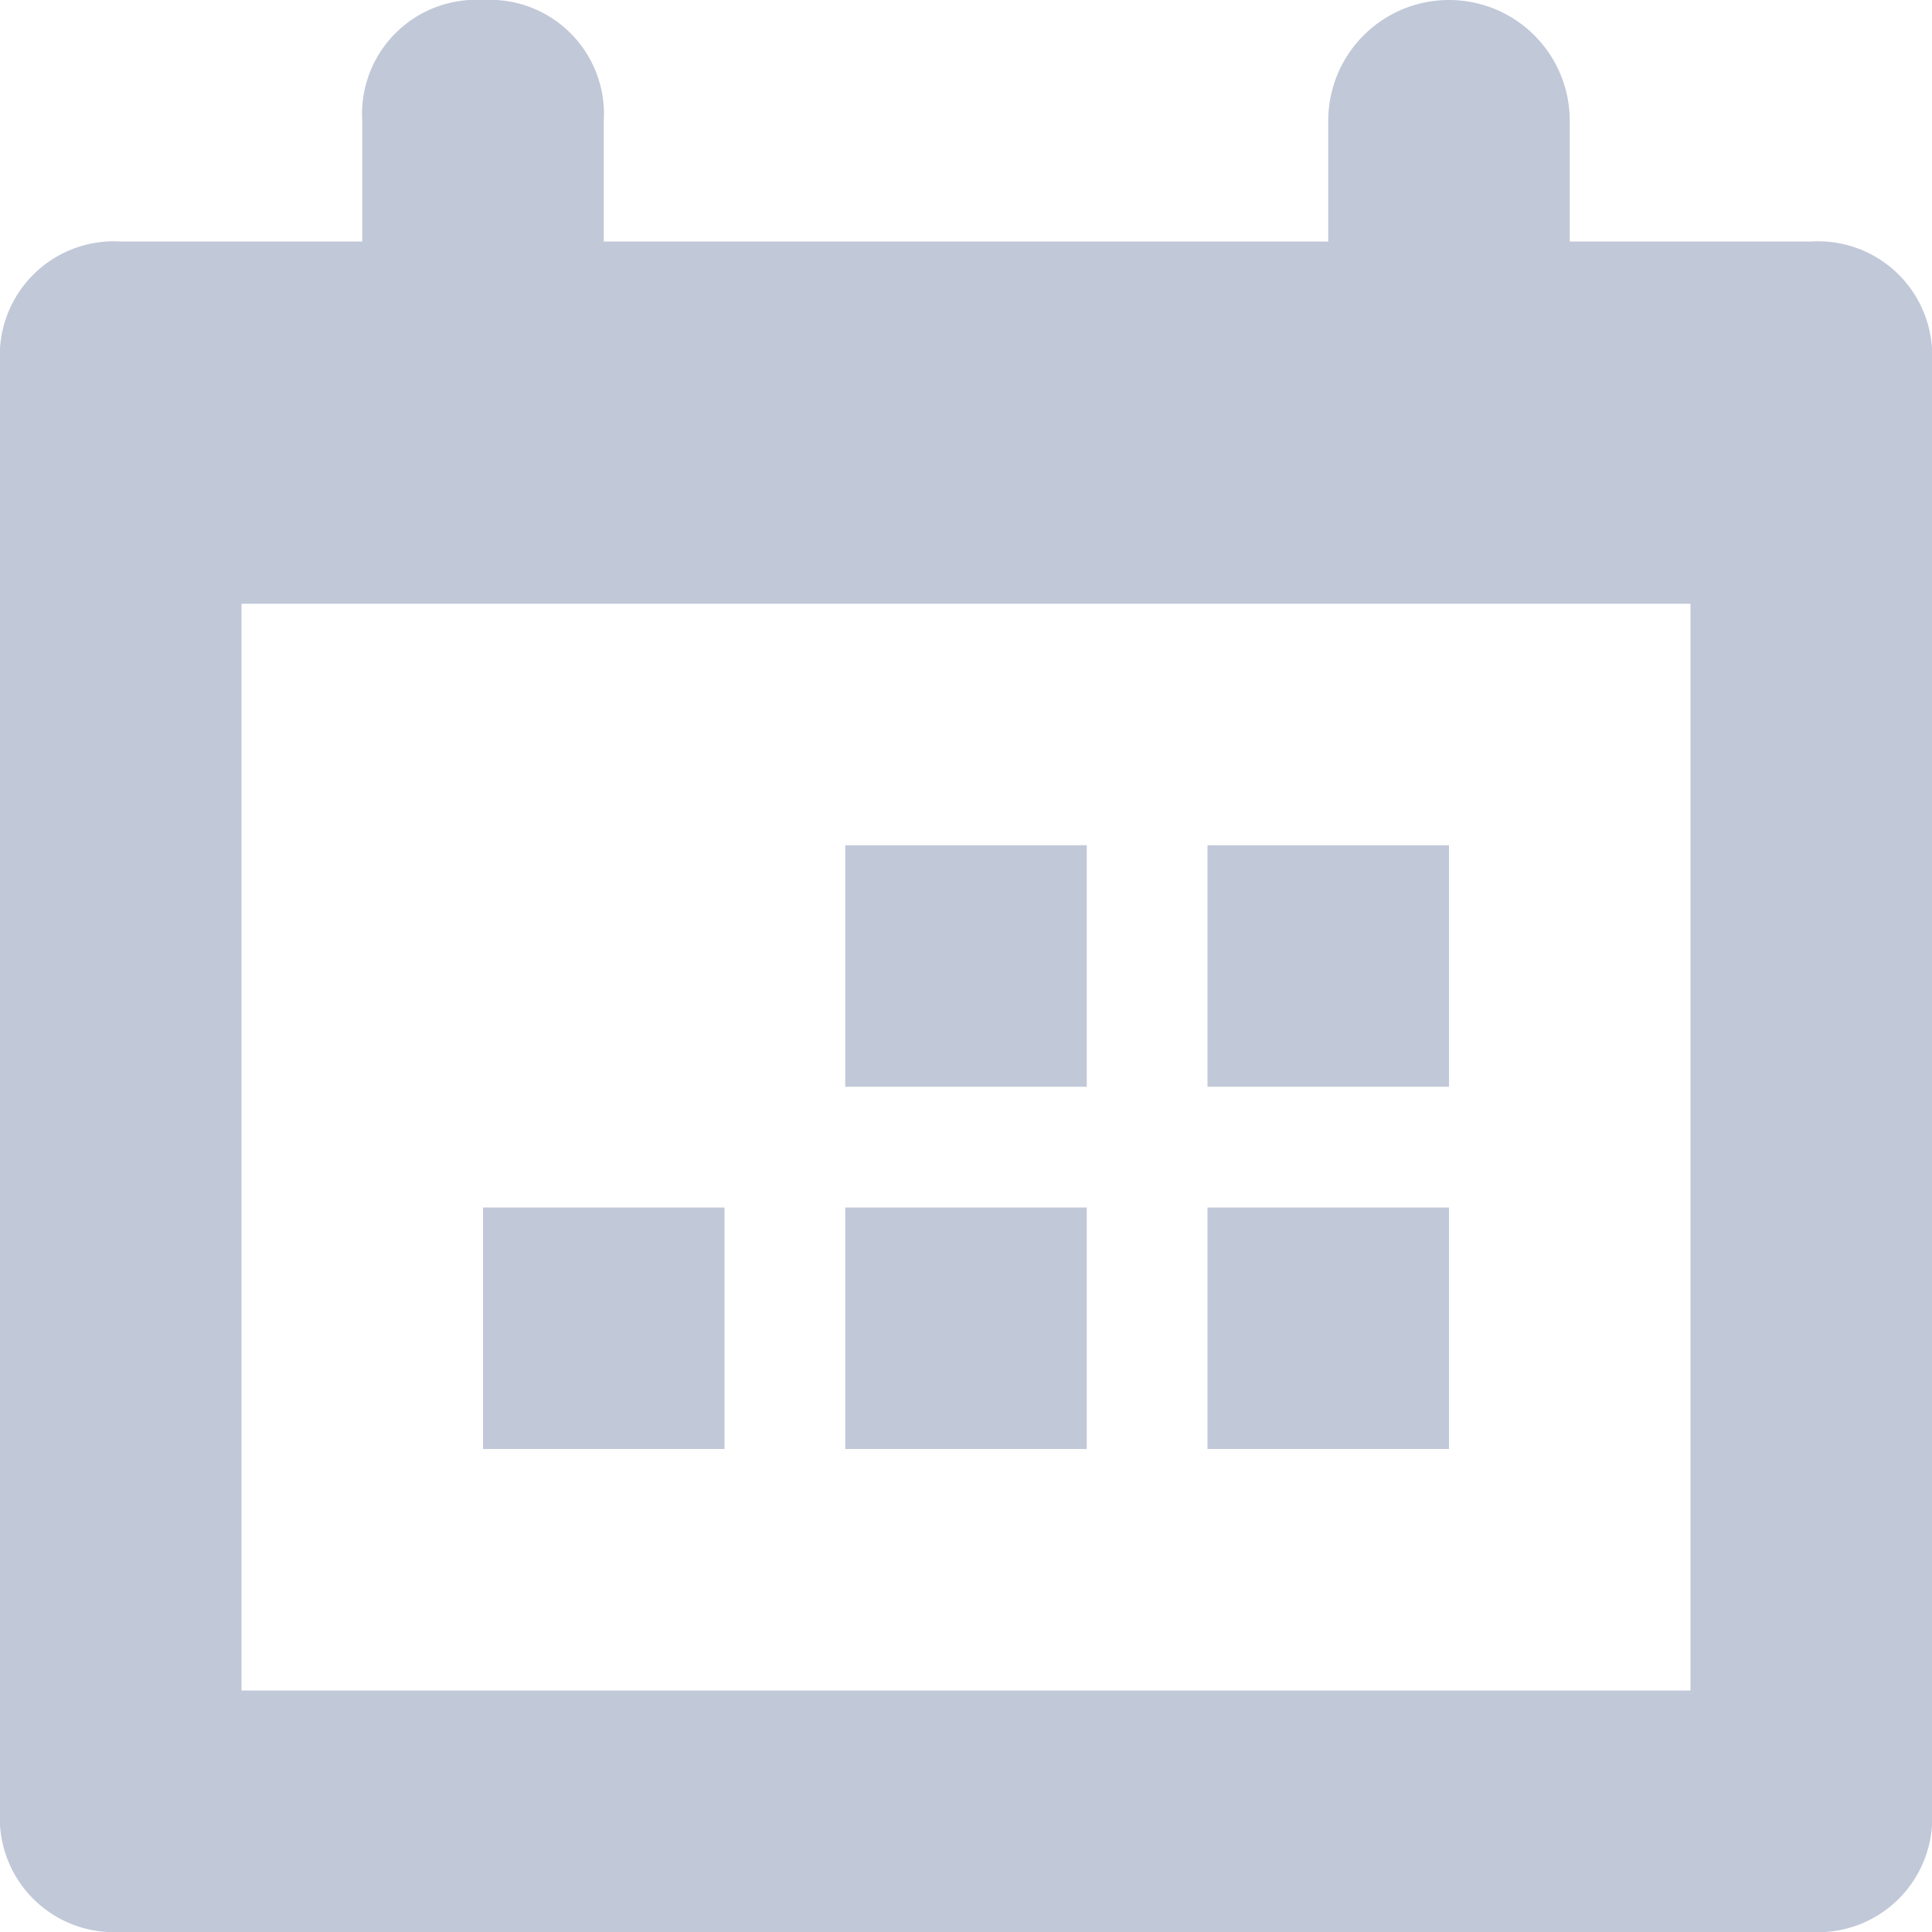 <svg xmlns="http://www.w3.org/2000/svg" width="16" height="16" viewBox="0 0 16 16">
  <g id="icono-nomina" transform="translate(-24 -242)">
    <rect id="Rectángulo_557" data-name="Rectángulo 557" width="16" height="16" transform="translate(24 242)" fill="none"/>
    <path id="Trazado_149" data-name="Trazado 149" d="M2,5v9H14V5ZM13,2h2a.945.945,0,0,1,1,1V15a.945.945,0,0,1-1,1H1a.945.945,0,0,1-1-1V3A.945.945,0,0,1,1,2H3V1A.945.945,0,0,1,4,0,.945.945,0,0,1,5,1V2h6V1a1,1,0,0,1,2,0ZM12,12H10V10h2ZM9,12H7V10H9Zm3-3H10V7h2ZM9,9H7V7H9ZM6,12H4V10H6Z" transform="translate(24 242)" fill="#c1c8d8" fill-rule="evenodd"/>
  </g>
</svg>
